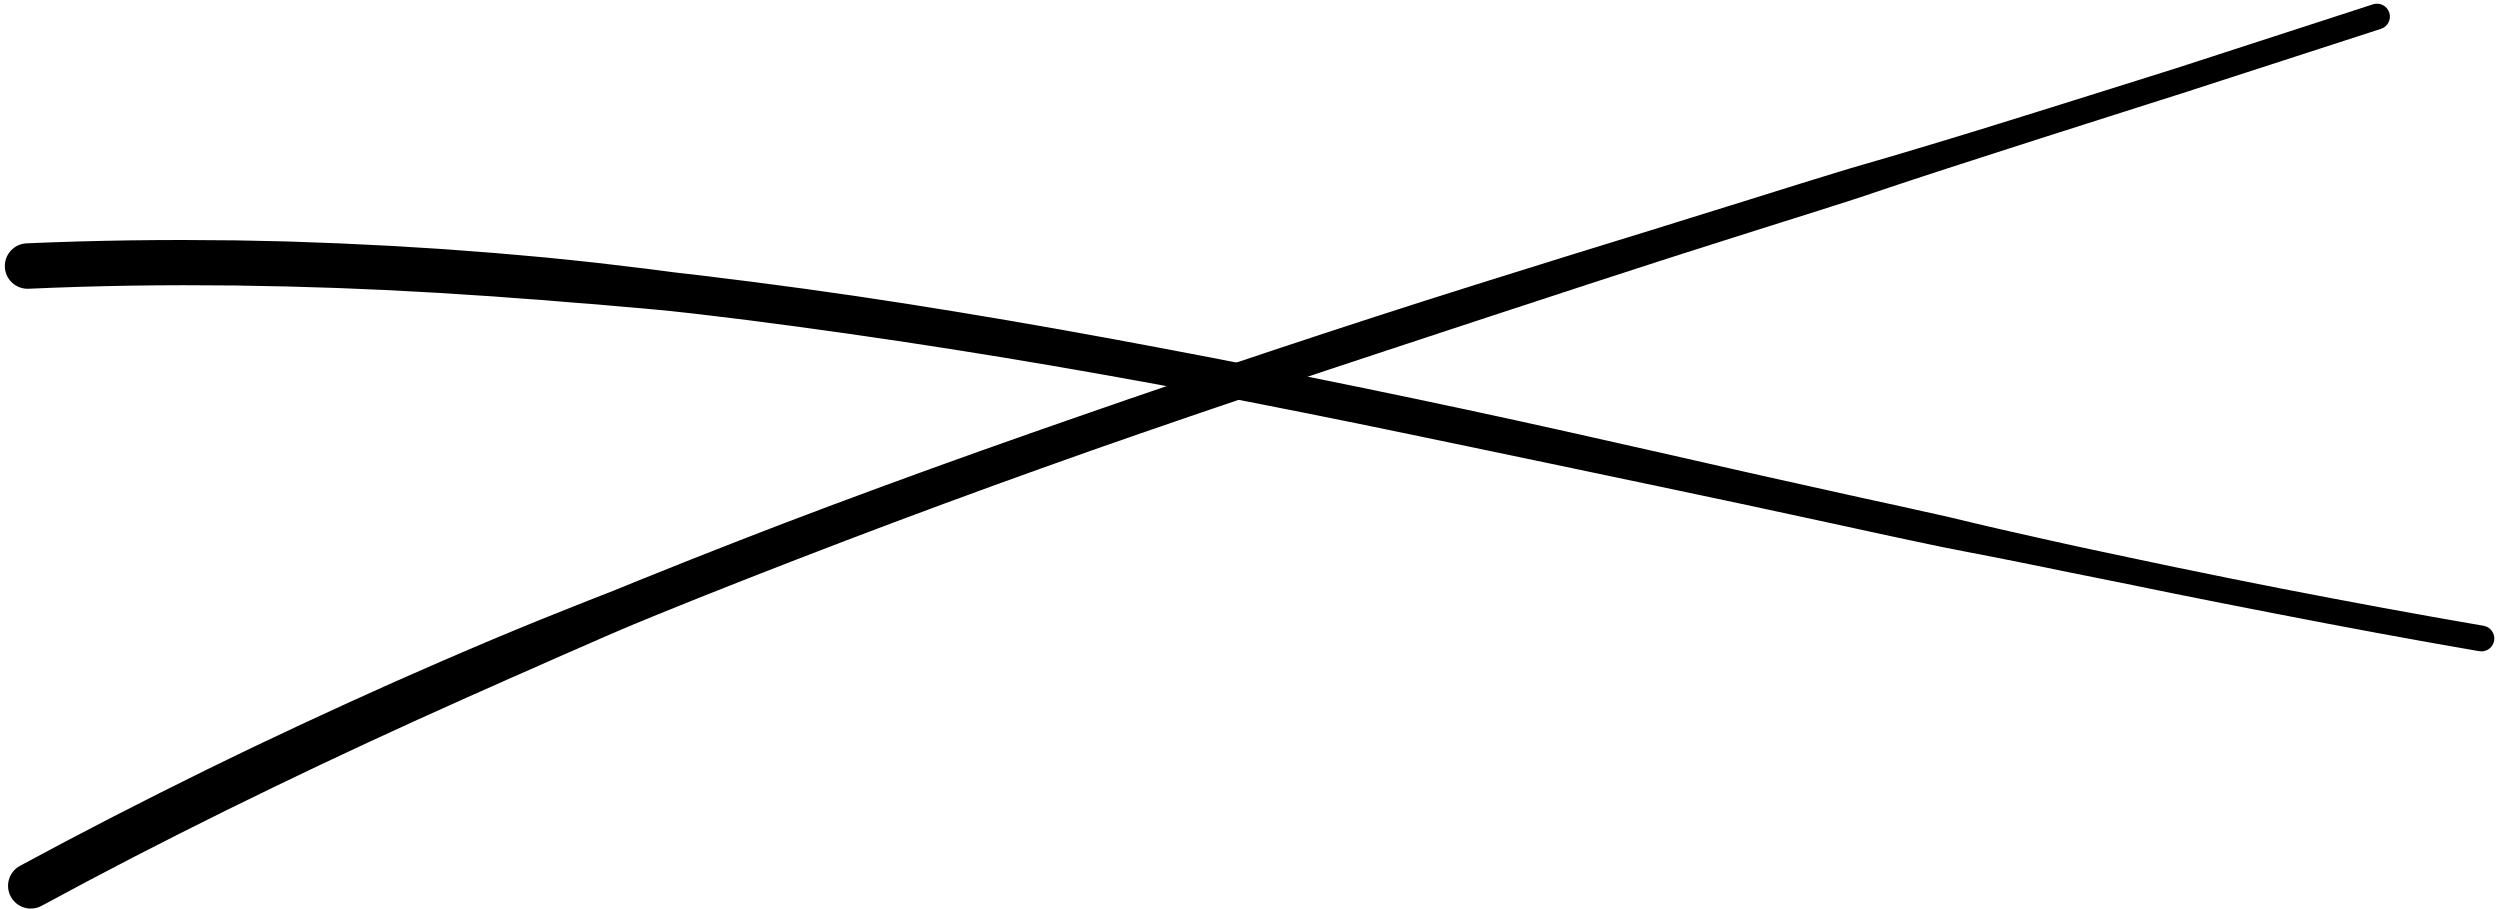 <?xml version="1.0" encoding="UTF-8"?>
<svg width="308px" height="112px" viewBox="0 0 308 112" version="1.1" xmlns="http://www.w3.org/2000/svg" xmlns:xlink="http://www.w3.org/1999/xlink">
    <title>196</title>
    <g id="Page-1" stroke="none" stroke-width="1" fill="none" fill-rule="evenodd">
        <g id="196" transform="translate(0.597, 0.453)" fill="currentColor">
            <path d="M4.518,111.15 L5.936,110.39 L7.355,109.629 L8.774,108.868 L10.18,108.114 L11.593,107.375 L13.018,106.629 L14.444,105.883 L15.857,105.144 L17.277,104.419 L18.709,103.688 L20.141,102.957 L21.562,102.232 L22.989,101.519 L24.427,100.801 L25.865,100.083 L27.292,99.371 L28.724,98.672 L30.168,97.968 L31.613,97.264 L33.044,96.563 L34.482,95.874 L35.93,95.18 L37.379,94.486 L38.818,93.797 L40.262,93.12 L41.716,92.437 L43.17,91.755 L44.614,91.078 L46.063,90.413 L47.522,89.744 L48.982,89.074 L50.43,88.406 L51.884,87.751 L53.348,87.091 L54.812,86.43 L56.266,85.773 L57.725,85.125 L59.193,84.474 L60.66,83.821 L62.117,83.169 L63.579,82.529 L65.05,81.884 L66.518,81.233 L67.977,80.584 L69.44,79.945 L70.913,79.302 L72.384,78.658 L73.848,78.016 L75.317,77.384 L76.793,76.75 L78.278,76.137 L79.755,75.527 L81.236,74.927 L82.726,74.325 L84.216,73.724 L85.699,73.126 L87.186,72.538 L88.68,71.946 L90.174,71.355 L91.662,70.767 L93.154,70.187 L94.652,69.603 L96.149,69.019 L97.64,68.438 L99.134,67.865 L100.635,67.289 L102.136,66.711 L103.63,66.137 L105.128,65.57 L106.632,65.002 L108.136,64.433 L109.635,63.867 L111.137,63.307 L112.644,62.746 L114.151,62.185 L115.653,61.626 L117.158,61.074 L118.668,60.521 L120.179,59.967 L121.684,59.416 L123.193,58.872 L124.706,58.325 L126.22,57.779 L127.729,57.235 L129.241,56.697 L130.757,56.157 L132.274,55.618 L133.785,55.08 L135.3,54.551 L136.821,54.021 L138.341,53.491 L139.856,52.962 L141.374,52.44 L142.897,51.916 L144.419,51.392 L145.938,50.869 L147.459,50.352 L148.984,49.833 L150.508,49.314 L152.029,48.797 L153.552,48.284 L155.079,47.771 L156.605,47.258 L158.128,46.745 L159.654,46.238 L161.182,45.73 L162.711,45.222 L164.236,44.713 L165.763,44.209 L167.292,43.703 L168.822,43.197 L170.348,42.691 L171.875,42.188 L173.406,41.684 L174.936,41.18 L176.463,40.674 L177.991,40.171 L179.521,39.668 L181.052,39.164 L182.579,38.66 L184.107,38.16 L185.638,37.658 L187.169,37.157 L188.7,36.655 L190.231,36.153 L191.762,35.651 L193.293,35.149 L194.821,34.647 L196.35,34.151 L197.882,33.654 L199.414,33.157 L200.947,32.66 L202.479,32.163 L204.011,31.666 L205.545,31.173 L207.077,30.682 L208.61,30.195 L210.145,29.707 L211.679,29.22 L213.214,28.732 L214.749,28.245 L216.284,27.758 L217.82,27.274 L219.355,26.79 L220.889,26.308 L222.424,25.824 L223.957,25.336 L225.491,24.847 L227.024,24.358 L228.555,23.862 L230.08,23.35 L231.606,22.837 L233.132,22.325 L234.659,21.818 L236.189,21.318 L237.719,20.817 L239.248,20.317 L240.779,19.822 L242.311,19.329 L243.845,18.836 L245.375,18.34 L246.905,17.848 L248.434,17.356 L249.964,16.865 L251.493,16.373 L253.024,15.885 L254.555,15.397 L256.086,14.909 L257.616,14.422 L259.147,13.934 L260.678,13.446 L262.208,12.958 L263.739,12.47 L265.27,11.984 L266.802,11.498 L268.338,11.01 L269.868,10.512 L271.393,10.018 L272.918,9.524 L274.443,9.03 L275.967,8.536 L277.492,8.042 L279.017,7.548 L280.542,7.053 L282.067,6.559 L283.591,6.065 L285.116,5.571 L286.641,5.077 L288.166,4.583 L289.691,4.089 L291.216,3.595 L292.74,3.101 C293.575,2.83 294.032,1.934 293.761,1.1 C293.491,0.265 292.595,-0.192 291.76,0.078 L290.236,0.573 L288.711,1.068 L287.187,1.563 L285.662,2.058 L284.137,2.553 L282.613,3.048 L281.088,3.543 L279.564,4.037 L278.039,4.532 L276.515,5.027 L274.99,5.522 L273.465,6.017 L271.941,6.512 L270.416,7.007 L268.892,7.502 L267.372,7.993 L265.845,8.474 L264.313,8.956 L262.78,9.438 L261.248,9.919 L259.715,10.4 L258.182,10.881 L256.649,11.362 L255.116,11.842 L253.583,12.323 L252.05,12.804 L250.517,13.284 L248.983,13.761 L247.449,14.239 L245.914,14.716 L244.38,15.192 L242.847,15.665 L241.31,16.134 L239.771,16.604 L238.231,17.071 L236.689,17.534 L235.148,17.996 L233.606,18.459 L232.063,18.914 L230.518,19.364 L228.972,19.814 L227.427,20.264 L225.887,20.731 L224.349,21.205 L222.811,21.679 L221.273,22.153 L219.737,22.632 L218.201,23.112 L216.663,23.594 L215.127,24.075 L213.589,24.553 L212.051,25.032 L210.514,25.51 L208.976,25.989 L207.438,26.466 L205.899,26.945 L204.359,27.426 L202.821,27.905 L201.282,28.38 L199.743,28.855 L198.203,29.329 L196.664,29.804 L195.125,30.279 L193.582,30.755 L192.041,31.235 L190.503,31.715 L188.965,32.195 L187.427,32.675 L185.889,33.154 L184.351,33.635 L182.813,34.115 L181.273,34.597 L179.733,35.083 L178.198,35.57 L176.662,36.057 L175.123,36.544 L173.587,37.036 L172.053,37.53 L170.519,38.024 L168.983,38.518 L167.448,39.018 L165.917,39.518 L164.386,40.018 L162.851,40.519 L161.319,41.025 L159.79,41.53 L158.26,42.036 L156.727,42.543 L155.196,43.054 L153.669,43.565 L152.141,44.075 L150.61,44.587 L149.08,45.103 L147.555,45.619 L146.029,46.135 L144.5,46.651 L142.973,47.173 L141.449,47.694 L139.926,48.215 L138.398,48.737 L136.872,49.266 L135.351,49.793 L133.83,50.319 L132.304,50.847 L130.78,51.379 L129.26,51.91 L127.741,52.44 L126.217,52.972 L124.695,53.511 L123.178,54.047 L121.661,54.584 L120.138,55.122 L118.619,55.668 L117.105,56.211 L115.591,56.755 L114.071,57.301 L112.555,57.855 L111.044,58.406 L109.533,58.958 L108.017,59.511 L106.503,60.072 L104.996,60.631 L103.488,61.19 L101.974,61.752 L100.463,62.322 L98.959,62.889 L97.455,63.458 L95.945,64.03 L94.439,64.611 L92.939,65.19 L91.44,65.769 L89.935,66.352 L88.433,66.943 L86.938,67.532 L85.442,68.12 L83.94,68.712 L82.441,69.313 L80.95,69.912 L79.459,70.508 L77.959,71.108 L76.464,71.718 L74.977,72.324 L73.481,72.91 L71.977,73.498 L70.477,74.096 L68.985,74.69 L67.493,75.287 L65.993,75.887 L64.497,76.498 L63.011,77.108 L61.528,77.725 L60.036,78.346 L58.548,78.978 L57.071,79.608 L55.595,80.241 L54.11,80.878 L52.63,81.526 L51.159,82.171 L49.689,82.816 L48.208,83.466 L46.733,84.129 L45.268,84.789 L43.804,85.449 L42.33,86.115 L40.861,86.793 L39.402,87.466 L37.944,88.139 L36.476,88.817 L35.013,89.507 L33.56,90.192 L32.107,90.877 L30.642,91.567 L29.184,92.272 L27.738,92.974 L26.293,93.676 L24.836,94.383 L23.385,95.105 L21.945,95.82 L20.506,96.536 L19.056,97.257 L17.612,97.992 L16.178,98.72 L14.745,99.449 L13.299,100.184 L11.86,100.934 L10.433,101.677 L9.006,102.421 L7.567,103.171 L6.134,103.936 L4.714,104.695 L3.294,105.453 L1.874,106.212 C0.51,106.942 -0.003,108.639 0.727,110.003 C1.457,111.367 3.154,111.88 4.518,111.15 Z" id="Fill-253"></path>
            <path d="M2.915,35.122 L4.518,35.055 L6.111,34.989 L7.703,34.936 L9.295,34.882 L10.885,34.84 L12.477,34.799 L14.068,34.768 L15.658,34.738 L17.246,34.719 L18.835,34.7 L20.423,34.693 L22.007,34.686 L23.59,34.694 L25.186,34.702 L26.783,34.711 L28.36,34.719 L29.935,34.749 L31.529,34.78 L33.123,34.811 L34.699,34.838 L36.272,34.886 L37.865,34.934 L39.457,34.983 L41.033,35.031 L42.607,35.098 L44.197,35.165 L45.788,35.232 L47.361,35.299 L48.933,35.386 L50.521,35.473 L52.11,35.56 L53.682,35.644 L55.253,35.747 L56.84,35.851 L58.427,35.954 L60,36.054 L61.571,36.172 L63.157,36.291 L64.743,36.407 L66.314,36.519 L67.884,36.649 L69.468,36.781 L71.053,36.906 L72.625,37.026 L74.195,37.163 L75.779,37.302 L77.363,37.438 L78.936,37.574 L80.508,37.724 L82.091,37.875 L83.671,38.05 L85.24,38.223 L86.807,38.412 L88.386,38.603 L89.965,38.795 L91.532,38.987 L93.099,39.192 L94.676,39.4 L96.253,39.607 L97.821,39.813 L99.387,40.032 L100.964,40.251 L102.54,40.47 L104.106,40.687 L105.671,40.917 L107.247,41.148 L108.822,41.378 L110.388,41.606 L111.953,41.847 L113.527,42.089 L115.101,42.331 L116.668,42.572 L118.233,42.824 L119.806,43.077 L121.379,43.33 L122.945,43.581 L124.509,43.844 L126.081,44.108 L127.653,44.372 L129.218,44.635 L130.782,44.908 L132.353,45.182 L133.924,45.457 L135.489,45.73 L137.054,46.012 L138.624,46.296 L140.194,46.579 L141.759,46.862 L143.322,47.155 L144.891,47.45 L146.46,47.745 L148.023,48.04 L149.586,48.342 L151.154,48.645 L152.722,48.949 L154.286,49.251 L155.849,49.561 L157.416,49.871 L158.984,50.181 L160.547,50.49 L162.11,50.806 L163.677,51.123 L165.244,51.439 L166.807,51.755 L168.369,52.077 L169.935,52.4 L171.502,52.723 L173.065,53.045 L174.629,53.37 L176.195,53.696 L177.761,54.022 L179.325,54.346 L180.888,54.673 L182.455,55.001 L184.021,55.329 L185.586,55.654 L187.151,55.982 L188.717,56.31 L190.284,56.638 L191.849,56.964 L193.414,57.294 L194.981,57.624 L196.548,57.953 L198.115,58.282 L199.683,58.611 L201.25,58.94 L202.817,59.269 L204.383,59.597 L205.948,59.929 L207.515,60.261 L209.082,60.592 L210.649,60.924 L212.216,61.256 L213.784,61.588 L215.35,61.923 L216.916,62.261 L218.482,62.599 L220.048,62.936 L221.614,63.274 L223.179,63.613 L224.745,63.951 L226.311,64.289 L227.876,64.631 L229.443,64.972 L231.01,65.311 L232.576,65.65 L234.142,65.982 L235.709,66.315 L237.276,66.647 L238.844,66.975 L240.416,67.283 L241.991,67.591 L243.568,67.893 L245.139,68.2 L246.709,68.514 L248.279,68.828 L249.849,69.143 L251.419,69.461 L252.987,69.784 L254.56,70.107 L256.134,70.421 L257.703,70.737 L259.271,71.054 L260.84,71.371 L262.408,71.688 L263.976,72.008 L265.544,72.329 L267.115,72.651 L268.688,72.964 L270.257,73.277 L271.825,73.59 L273.397,73.903 L274.97,74.21 L276.539,74.518 L278.108,74.825 L279.68,75.134 L281.254,75.435 L282.823,75.738 L284.392,76.04 L285.965,76.343 L287.539,76.639 L289.109,76.933 L290.679,77.228 L292.254,77.524 L293.83,77.811 L295.401,78.096 L296.972,78.382 L298.548,78.669 L300.125,78.946 L301.697,79.222 L303.269,79.497 L304.841,79.773 C305.705,79.925 306.529,79.347 306.68,78.483 C306.831,77.619 306.254,76.795 305.39,76.644 L303.817,76.369 L302.245,76.094 L300.673,75.819 L299.105,75.544 L297.539,75.26 L295.968,74.975 L294.396,74.69 L292.829,74.406 L291.264,74.113 L289.693,73.819 L288.123,73.525 L286.556,73.231 L284.991,72.93 L283.421,72.629 L281.852,72.327 L280.286,72.025 L278.722,71.714 L277.154,71.402 L275.586,71.09 L274.021,70.778 L272.457,70.458 L270.89,70.138 L269.323,69.818 L267.76,69.499 L266.198,69.171 L264.632,68.843 L263.065,68.514 L261.5,68.183 L259.935,67.851 L258.369,67.519 L256.804,67.186 L255.244,66.851 L253.686,66.506 L252.122,66.161 L250.56,65.812 L248.998,65.459 L247.436,65.106 L245.874,64.752 L244.314,64.391 L242.759,64.026 L241.204,63.654 L239.646,63.282 L238.083,62.93 L236.52,62.583 L234.956,62.235 L233.393,61.888 L231.828,61.546 L230.265,61.206 L228.702,60.862 L227.138,60.517 L225.574,60.17 L224.01,59.822 L222.446,59.475 L220.883,59.127 L219.319,58.779 L217.756,58.431 L216.192,58.083 L214.63,57.731 L213.067,57.377 L211.505,57.022 L209.943,56.668 L208.381,56.313 L206.819,55.958 L205.255,55.603 L203.691,55.251 L202.129,54.899 L200.567,54.547 L199.004,54.195 L197.442,53.843 L195.88,53.492 L194.317,53.141 L192.752,52.79 L191.187,52.443 L189.624,52.097 L188.061,51.752 L186.495,51.406 L184.929,51.065 L183.365,50.727 L181.801,50.388 L180.233,50.049 L178.666,49.715 L177.101,49.384 L175.535,49.052 L173.967,48.719 L172.398,48.393 L170.832,48.067 L169.266,47.742 L167.697,47.415 L166.126,47.095 L164.56,46.775 L162.994,46.455 L161.423,46.134 L159.851,45.82 L158.284,45.506 L156.718,45.193 L155.146,44.878 L153.574,44.571 L152.006,44.264 L150.439,43.958 L148.866,43.65 L147.292,43.35 L145.723,43.051 L144.155,42.753 L142.581,42.452 L141.006,42.158 L139.437,41.865 L137.869,41.572 L136.294,41.278 L134.719,40.993 L133.149,40.708 L131.58,40.424 L130.003,40.138 L128.426,39.862 L126.855,39.588 L125.285,39.314 L123.706,39.039 L122.127,38.774 L120.555,38.511 L118.984,38.248 L117.405,37.984 L115.824,37.73 L114.252,37.478 L112.679,37.225 L111.098,36.972 L109.515,36.73 L107.941,36.491 L106.367,36.252 L104.783,36.013 L103.198,35.787 L101.622,35.563 L100.047,35.339 L98.462,35.115 L96.875,34.904 L95.298,34.694 L93.721,34.484 L92.134,34.273 L90.544,34.076 L88.966,33.881 L87.388,33.684 L85.798,33.486 L84.207,33.303 L82.627,33.121 L81.05,32.916 L79.462,32.709 L77.872,32.518 L76.293,32.327 L74.714,32.139 L73.122,31.95 L71.527,31.777 L69.946,31.609 L68.365,31.448 L66.768,31.285 L65.17,31.14 L63.586,30.999 L62.002,30.861 L60.404,30.721 L58.804,30.599 L57.218,30.478 L55.632,30.359 L54.03,30.238 L52.425,30.137 L50.838,30.039 L49.249,29.941 L47.644,29.843 L46.037,29.765 L44.447,29.687 L42.857,29.61 L41.25,29.532 L39.642,29.473 L38.05,29.414 L36.458,29.356 L34.847,29.297 L33.235,29.26 L31.64,29.227 L30.046,29.193 L28.432,29.16 L26.817,29.149 L25.22,29.138 L23.624,29.127 L22.014,29.116 L20.402,29.12 L18.794,29.125 L17.185,29.141 L15.575,29.158 L13.965,29.186 L12.355,29.214 L10.744,29.254 L9.132,29.293 L7.519,29.345 L5.906,29.397 L4.291,29.461 L2.687,29.525 C1.142,29.588 -0.061,30.891 0,32.437 C0.065,33.983 1.369,35.185 2.915,35.122 Z" id="Fill-254"></path>
        </g>
    </g>
</svg>
